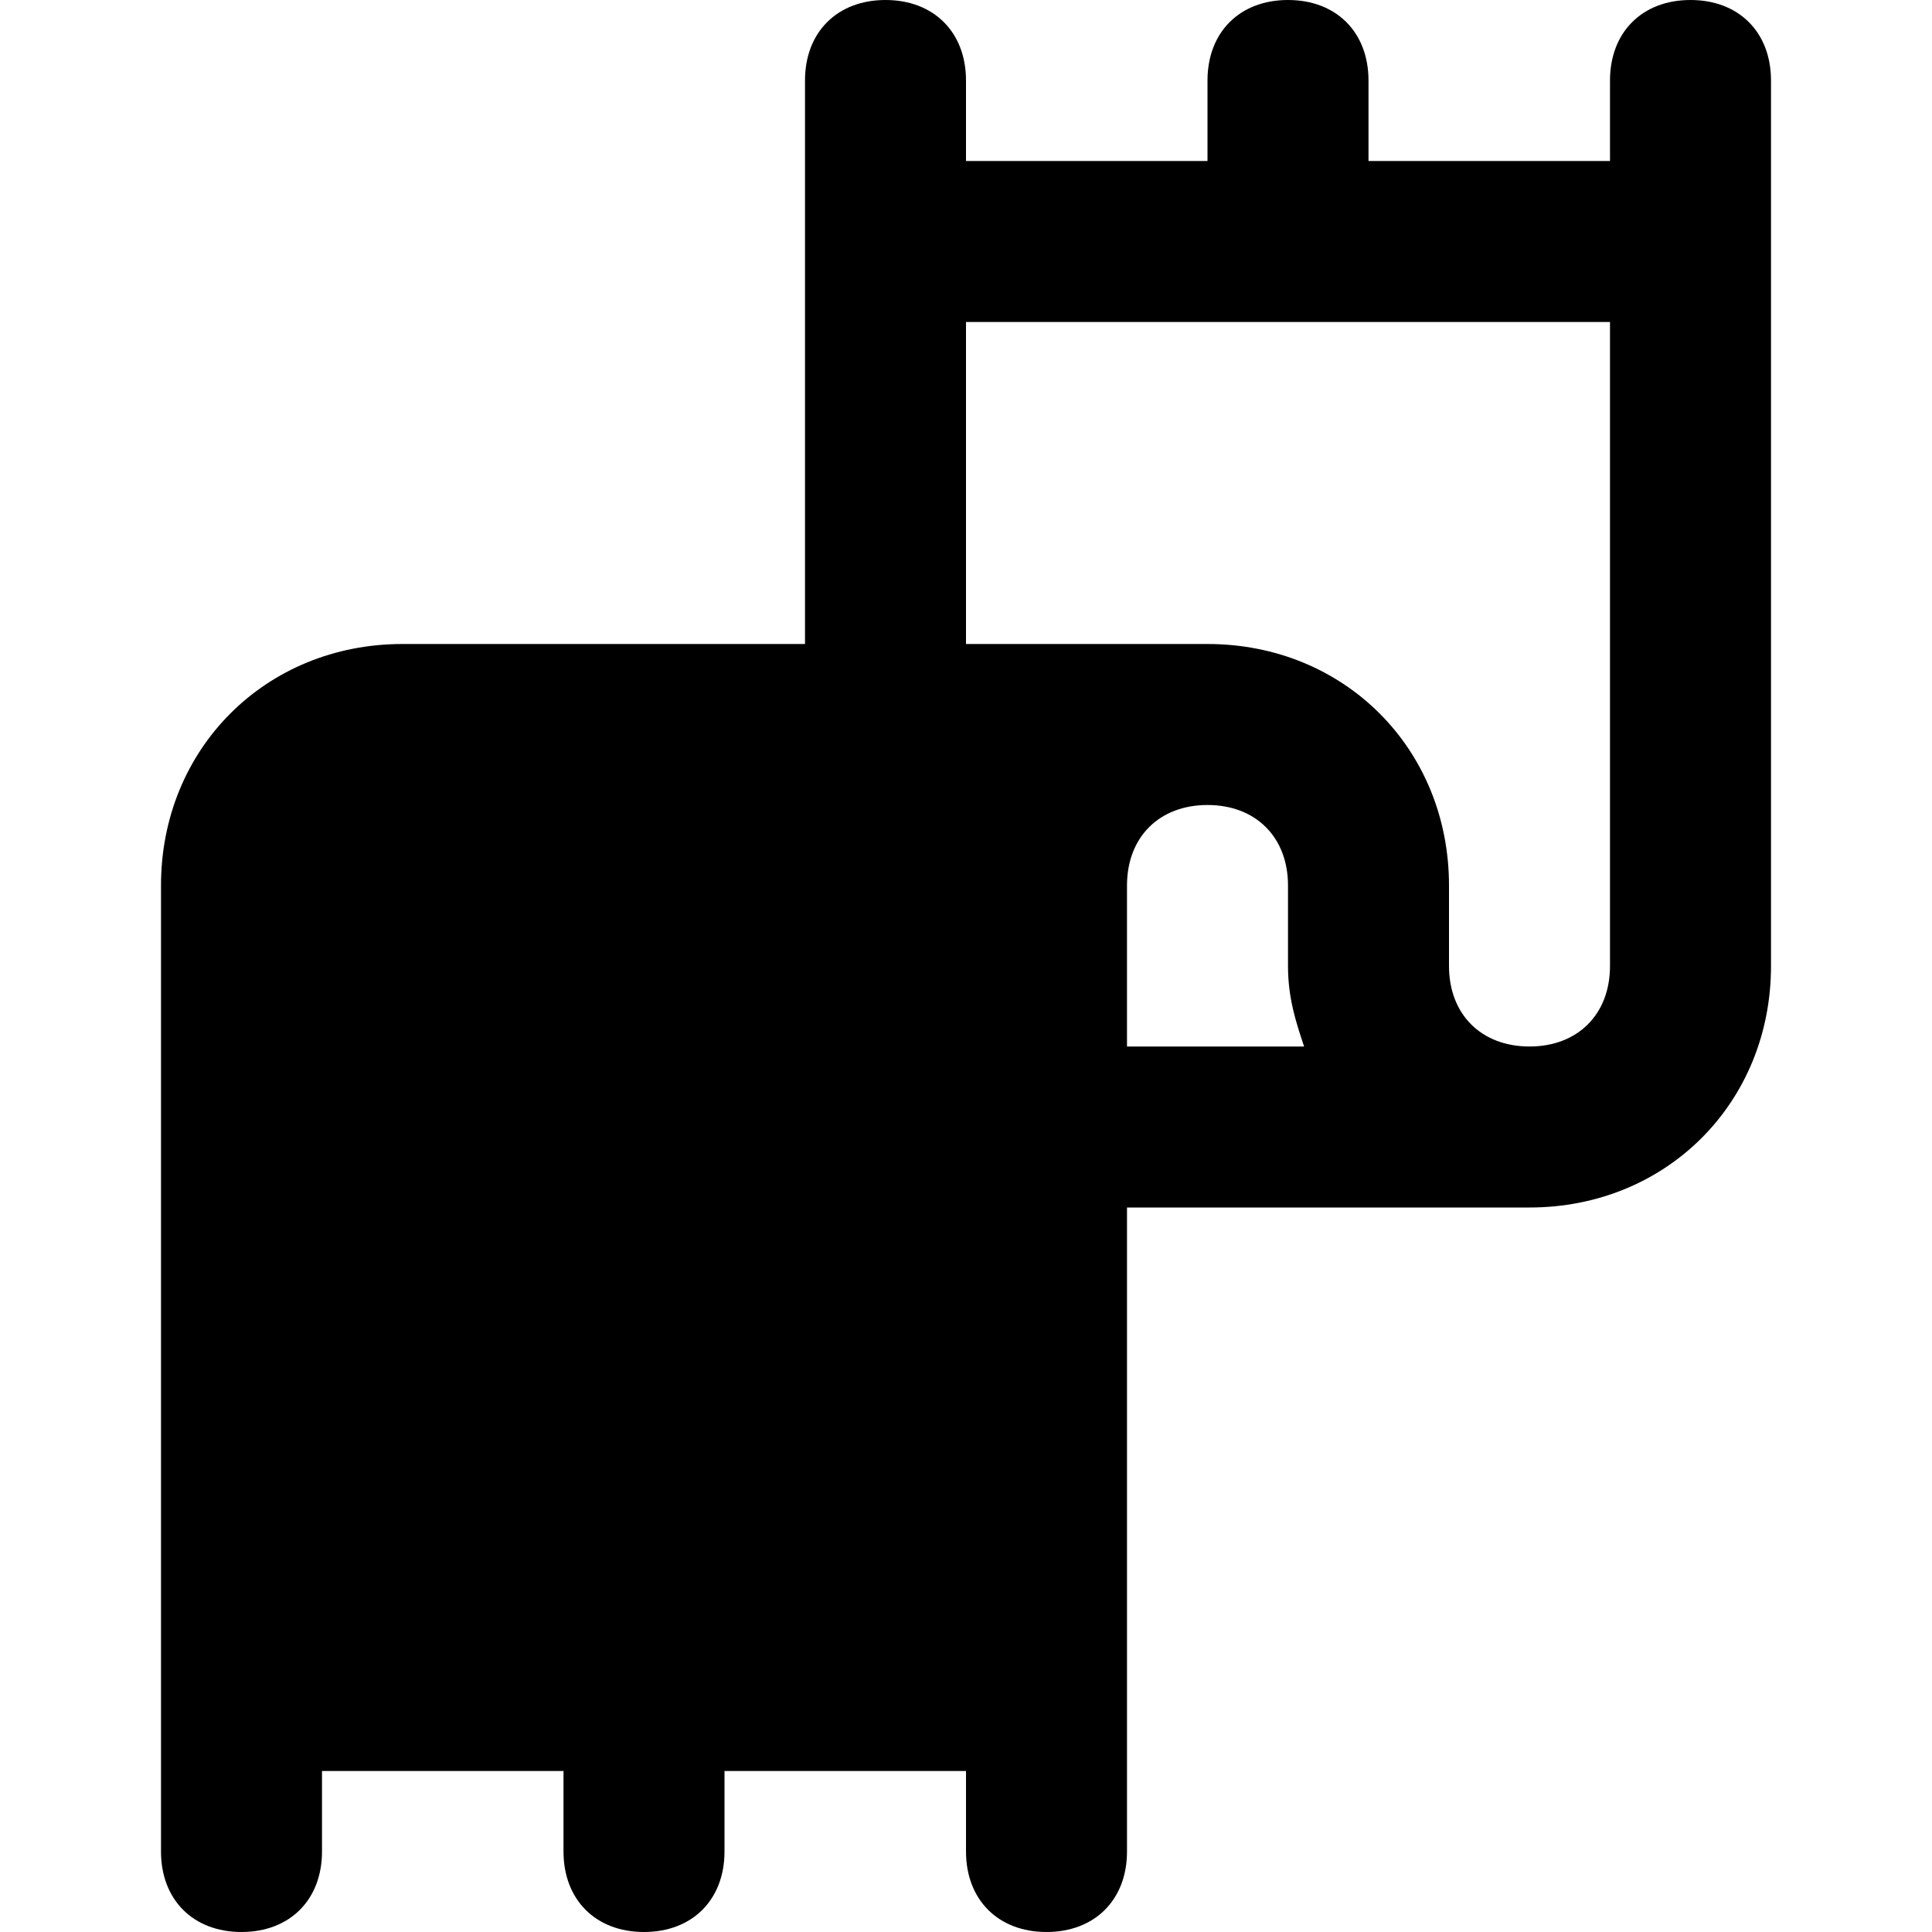 <svg id="nc_icon" xmlns="http://www.w3.org/2000/svg" xmlns:xlink="http://www.w3.org/1999/xlink" x="0px" y="0px" viewBox="0 0 24 24"><g >
<path fill="currentColor" d="M21,0c-0.6,0-1,0.4-1,1v1h-3V1c0-0.6-0.4-1-1-1s-1,0.4-1,1v1h-3V1c0-0.6-0.4-1-1-1s-1,0.4-1,1v7H5&#10;&#9;c-1.7,0-3,1.3-3,3v12c0,0.6,0.4,1,1,1s1-0.4,1-1v-1h3v1c0,0.6,0.4,1,1,1s1-0.4,1-1v-1h3v1c0,0.6,0.4,1,1,1s1-0.4,1-1v-8h5&#10;&#9;c1.7,0,3-1.3,3-3V1C22,0.4,21.6,0,21,0z M15,10c0.6,0,1,0.4,1,1v1c0,0.4,0.1,0.7,0.2,1H14v-2C14,10.4,14.4,10,15,10z M20,12&#10;&#9;c0,0.6-0.4,1-1,1s-1-0.4-1-1v-1c0-1.7-1.3-3-3-3h-3V4h8V12z"/>
</g></svg>